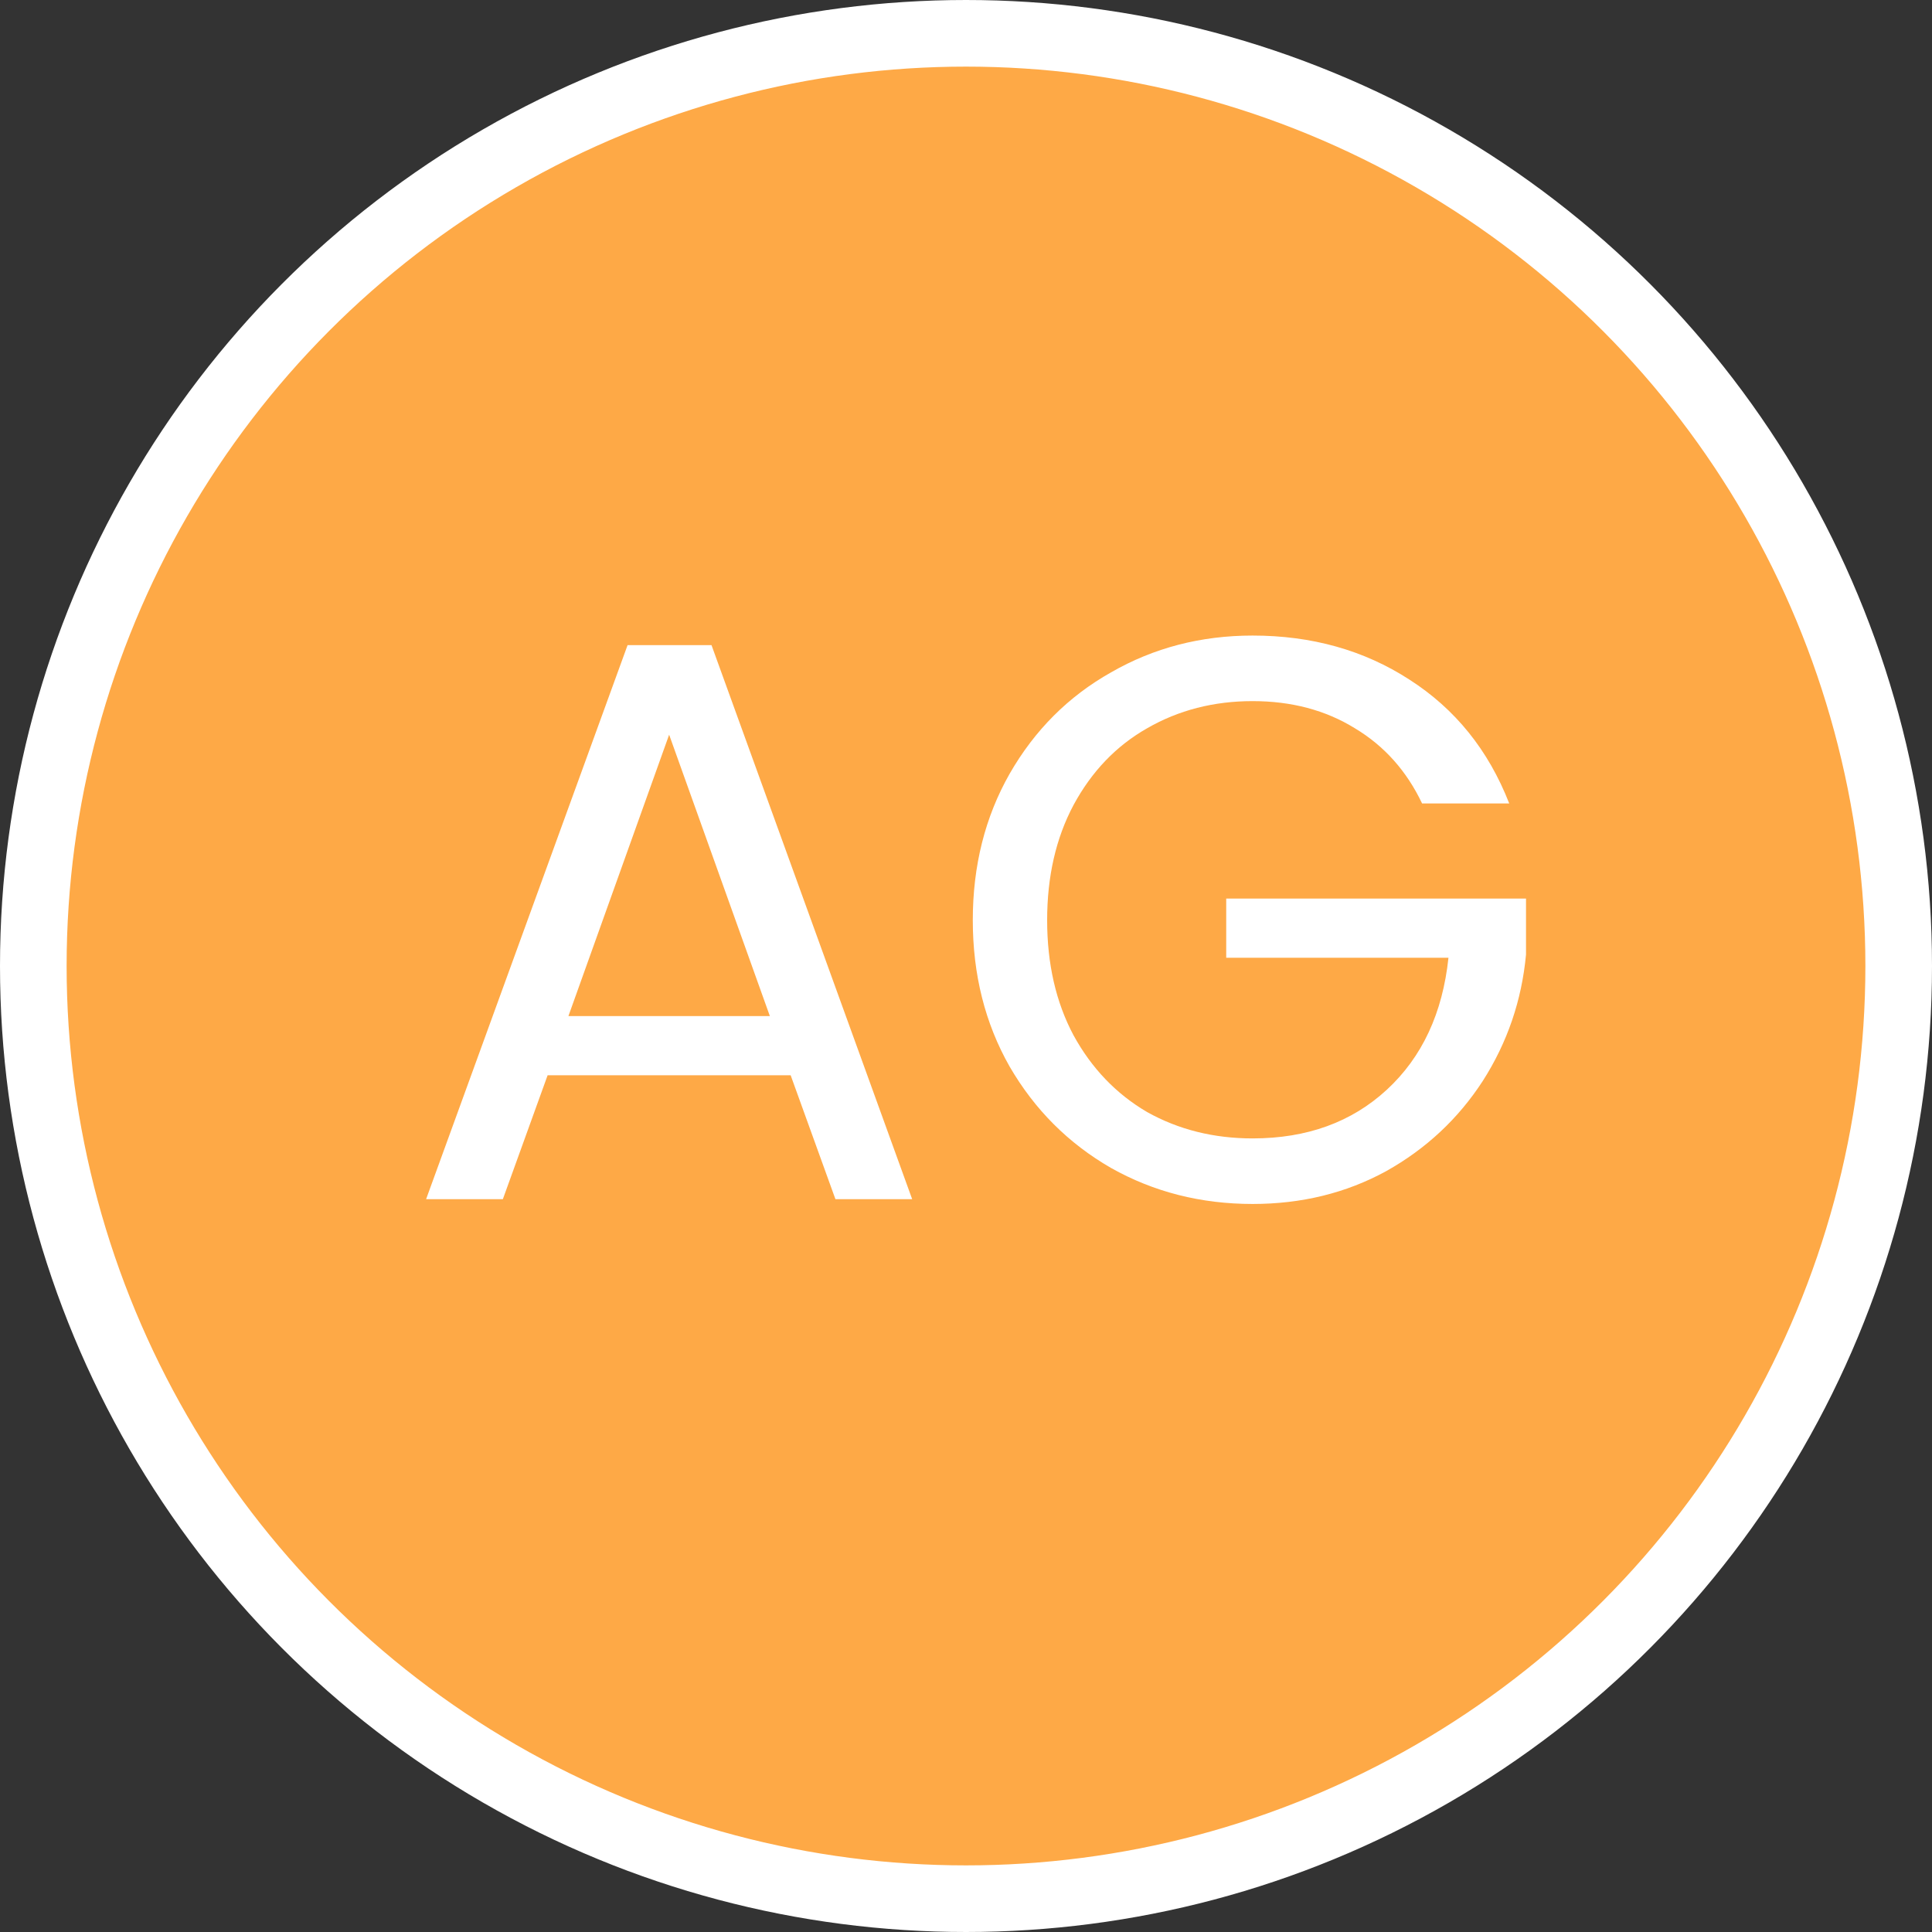 <svg width="29" height="29" viewBox="0 0 29 29" fill="none" xmlns="http://www.w3.org/2000/svg">
<rect x="0" y="0" width="29" height="29" fill="#333333" stroke="none"/>
<circle cx="14.5" cy="14.5" r="14" fill="#FEA946" stroke="white"/>
<path d="M11.868 16.14H8.22L7.548 18H6.396L9.42 9.684H10.68L13.692 18H12.54L11.868 16.14ZM11.556 15.252L10.044 11.028L8.532 15.252H11.556ZM21.346 12.06C21.114 11.572 20.778 11.196 20.338 10.932C19.898 10.66 19.386 10.524 18.802 10.524C18.218 10.524 17.69 10.66 17.218 10.932C16.754 11.196 16.386 11.58 16.114 12.084C15.85 12.58 15.718 13.156 15.718 13.812C15.718 14.468 15.85 15.044 16.114 15.54C16.386 16.036 16.754 16.42 17.218 16.692C17.69 16.956 18.218 17.088 18.802 17.088C19.618 17.088 20.29 16.844 20.818 16.356C21.346 15.868 21.654 15.208 21.742 14.376H18.406V13.488H22.906V14.328C22.842 15.016 22.626 15.648 22.258 16.224C21.89 16.792 21.406 17.244 20.806 17.58C20.206 17.908 19.538 18.072 18.802 18.072C18.026 18.072 17.318 17.892 16.678 17.532C16.038 17.164 15.53 16.656 15.154 16.008C14.786 15.36 14.602 14.628 14.602 13.812C14.602 12.996 14.786 12.264 15.154 11.616C15.53 10.96 16.038 10.452 16.678 10.092C17.318 9.724 18.026 9.54 18.802 9.54C19.69 9.54 20.474 9.76 21.154 10.2C21.842 10.64 22.342 11.26 22.654 12.06H21.346Z" fill="white"/>
</svg>
